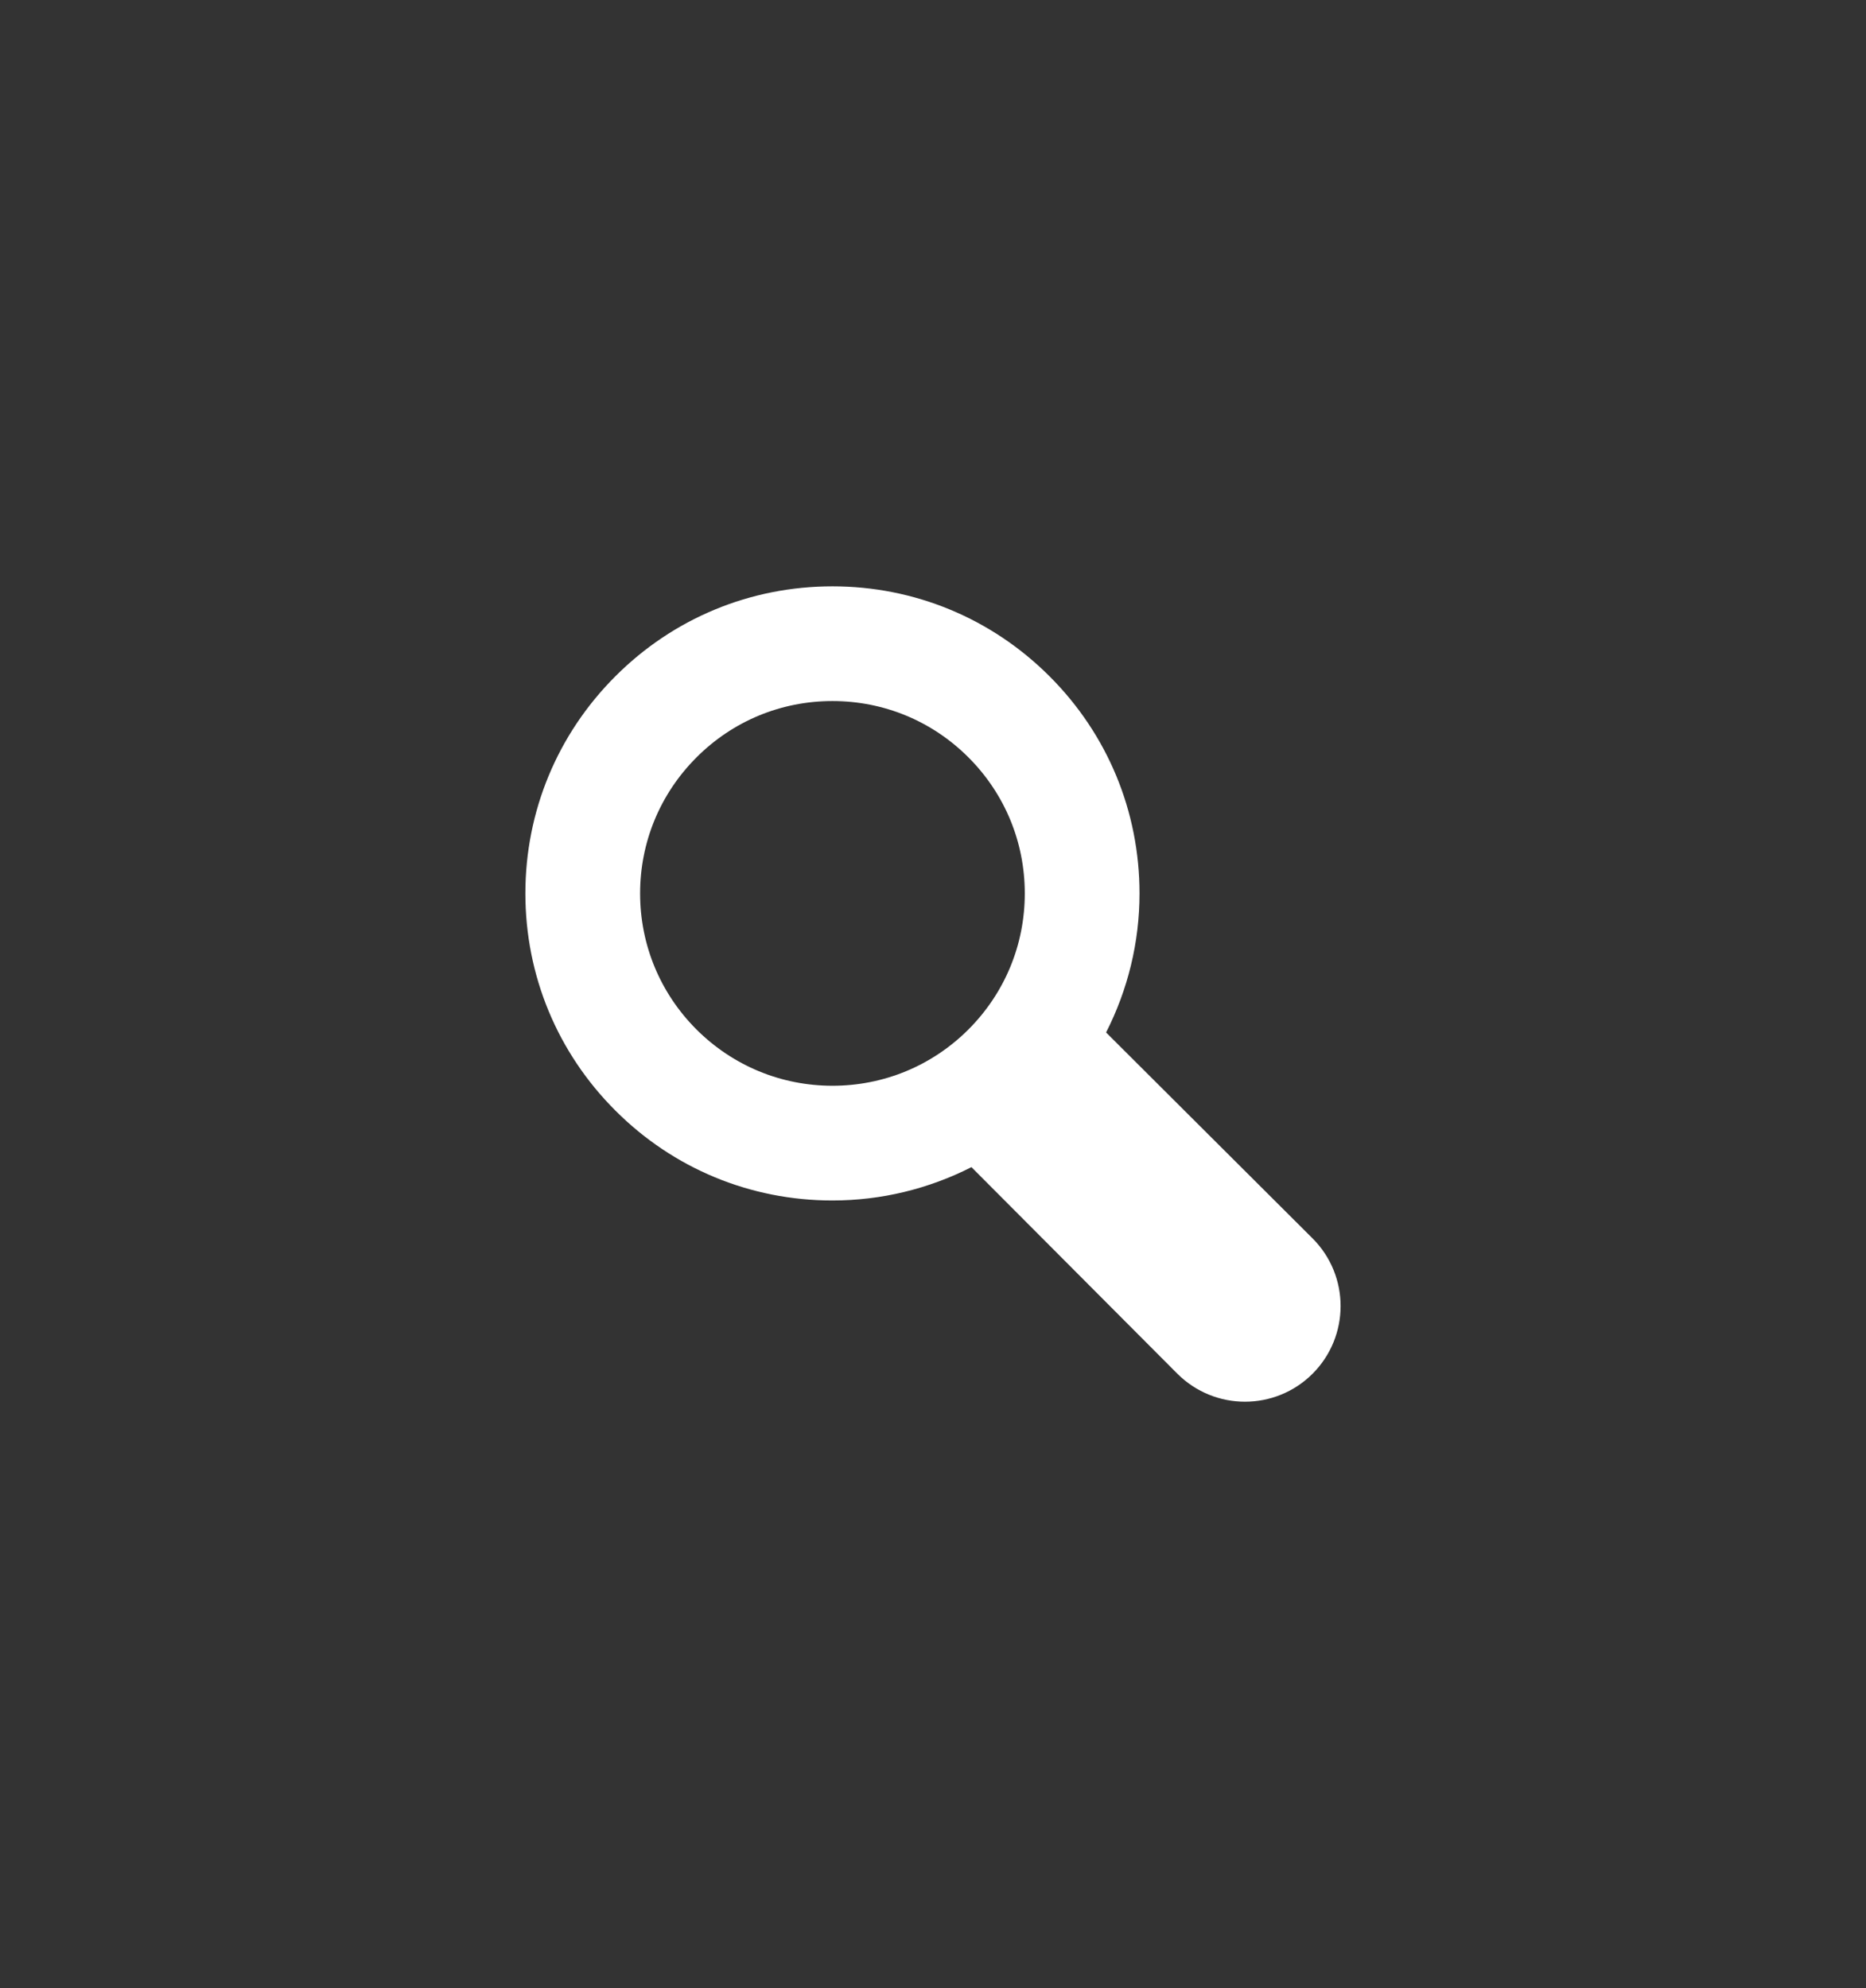 <?xml version="1.0" encoding="utf-8"?>
<!-- Generator: Adobe Illustrator 15.0.0, SVG Export Plug-In . SVG Version: 6.00 Build 0)  -->
<!DOCTYPE svg PUBLIC "-//W3C//DTD SVG 1.1//EN" "http://www.w3.org/Graphics/SVG/1.1/DTD/svg11.dtd">
<svg version="1.1" id="Capa_1" xmlns="http://www.w3.org/2000/svg" xmlns:xlink="http://www.w3.org/1999/xlink" x="0px" y="0px"
	 width="62.585px" height="66.667px" viewBox="0 0 62.585 66.667" enable-background="new 0 0 62.585 66.667" xml:space="preserve">
<rect x="0" y="0" width="62.585" height="66.667" fill="#333333" stroke="none"/>
<g>
	<path fill="#FFFFFF" d="M44.024,41.529l-6.926-6.906c0.727-1.43,1.121-3.015,1.121-4.663c0-2.751-1.072-5.337-3.018-7.281
		c-1.945-1.945-4.531-3.017-7.281-3.017s-5.338,1.071-7.281,3.017c-1.945,1.944-3.018,4.531-3.018,7.281
		c0,2.751,1.072,5.337,3.018,7.281c1.943,1.945,4.529,3.016,7.279,3.016c1.65,0,3.236-0.393,4.664-1.118l6.906,6.927
		c0.627,0.625,1.448,0.939,2.268,0.939c0.82,0,1.643-0.314,2.268-0.939C45.276,44.812,45.276,42.782,44.024,41.529z M23.358,34.521
		c-1.217-1.219-1.889-2.838-1.889-4.561s0.672-3.342,1.891-4.561c1.217-1.219,2.836-1.89,4.559-1.89c1.726,0,3.344,0.671,4.563,1.89
		c1.217,1.218,1.889,2.837,1.889,4.561c0,1.723-0.672,3.342-1.889,4.561c-1.219,1.218-2.84,1.889-4.563,1.889
		C26.198,36.409,24.579,35.739,23.358,34.521z"/>
</g>
</svg>
